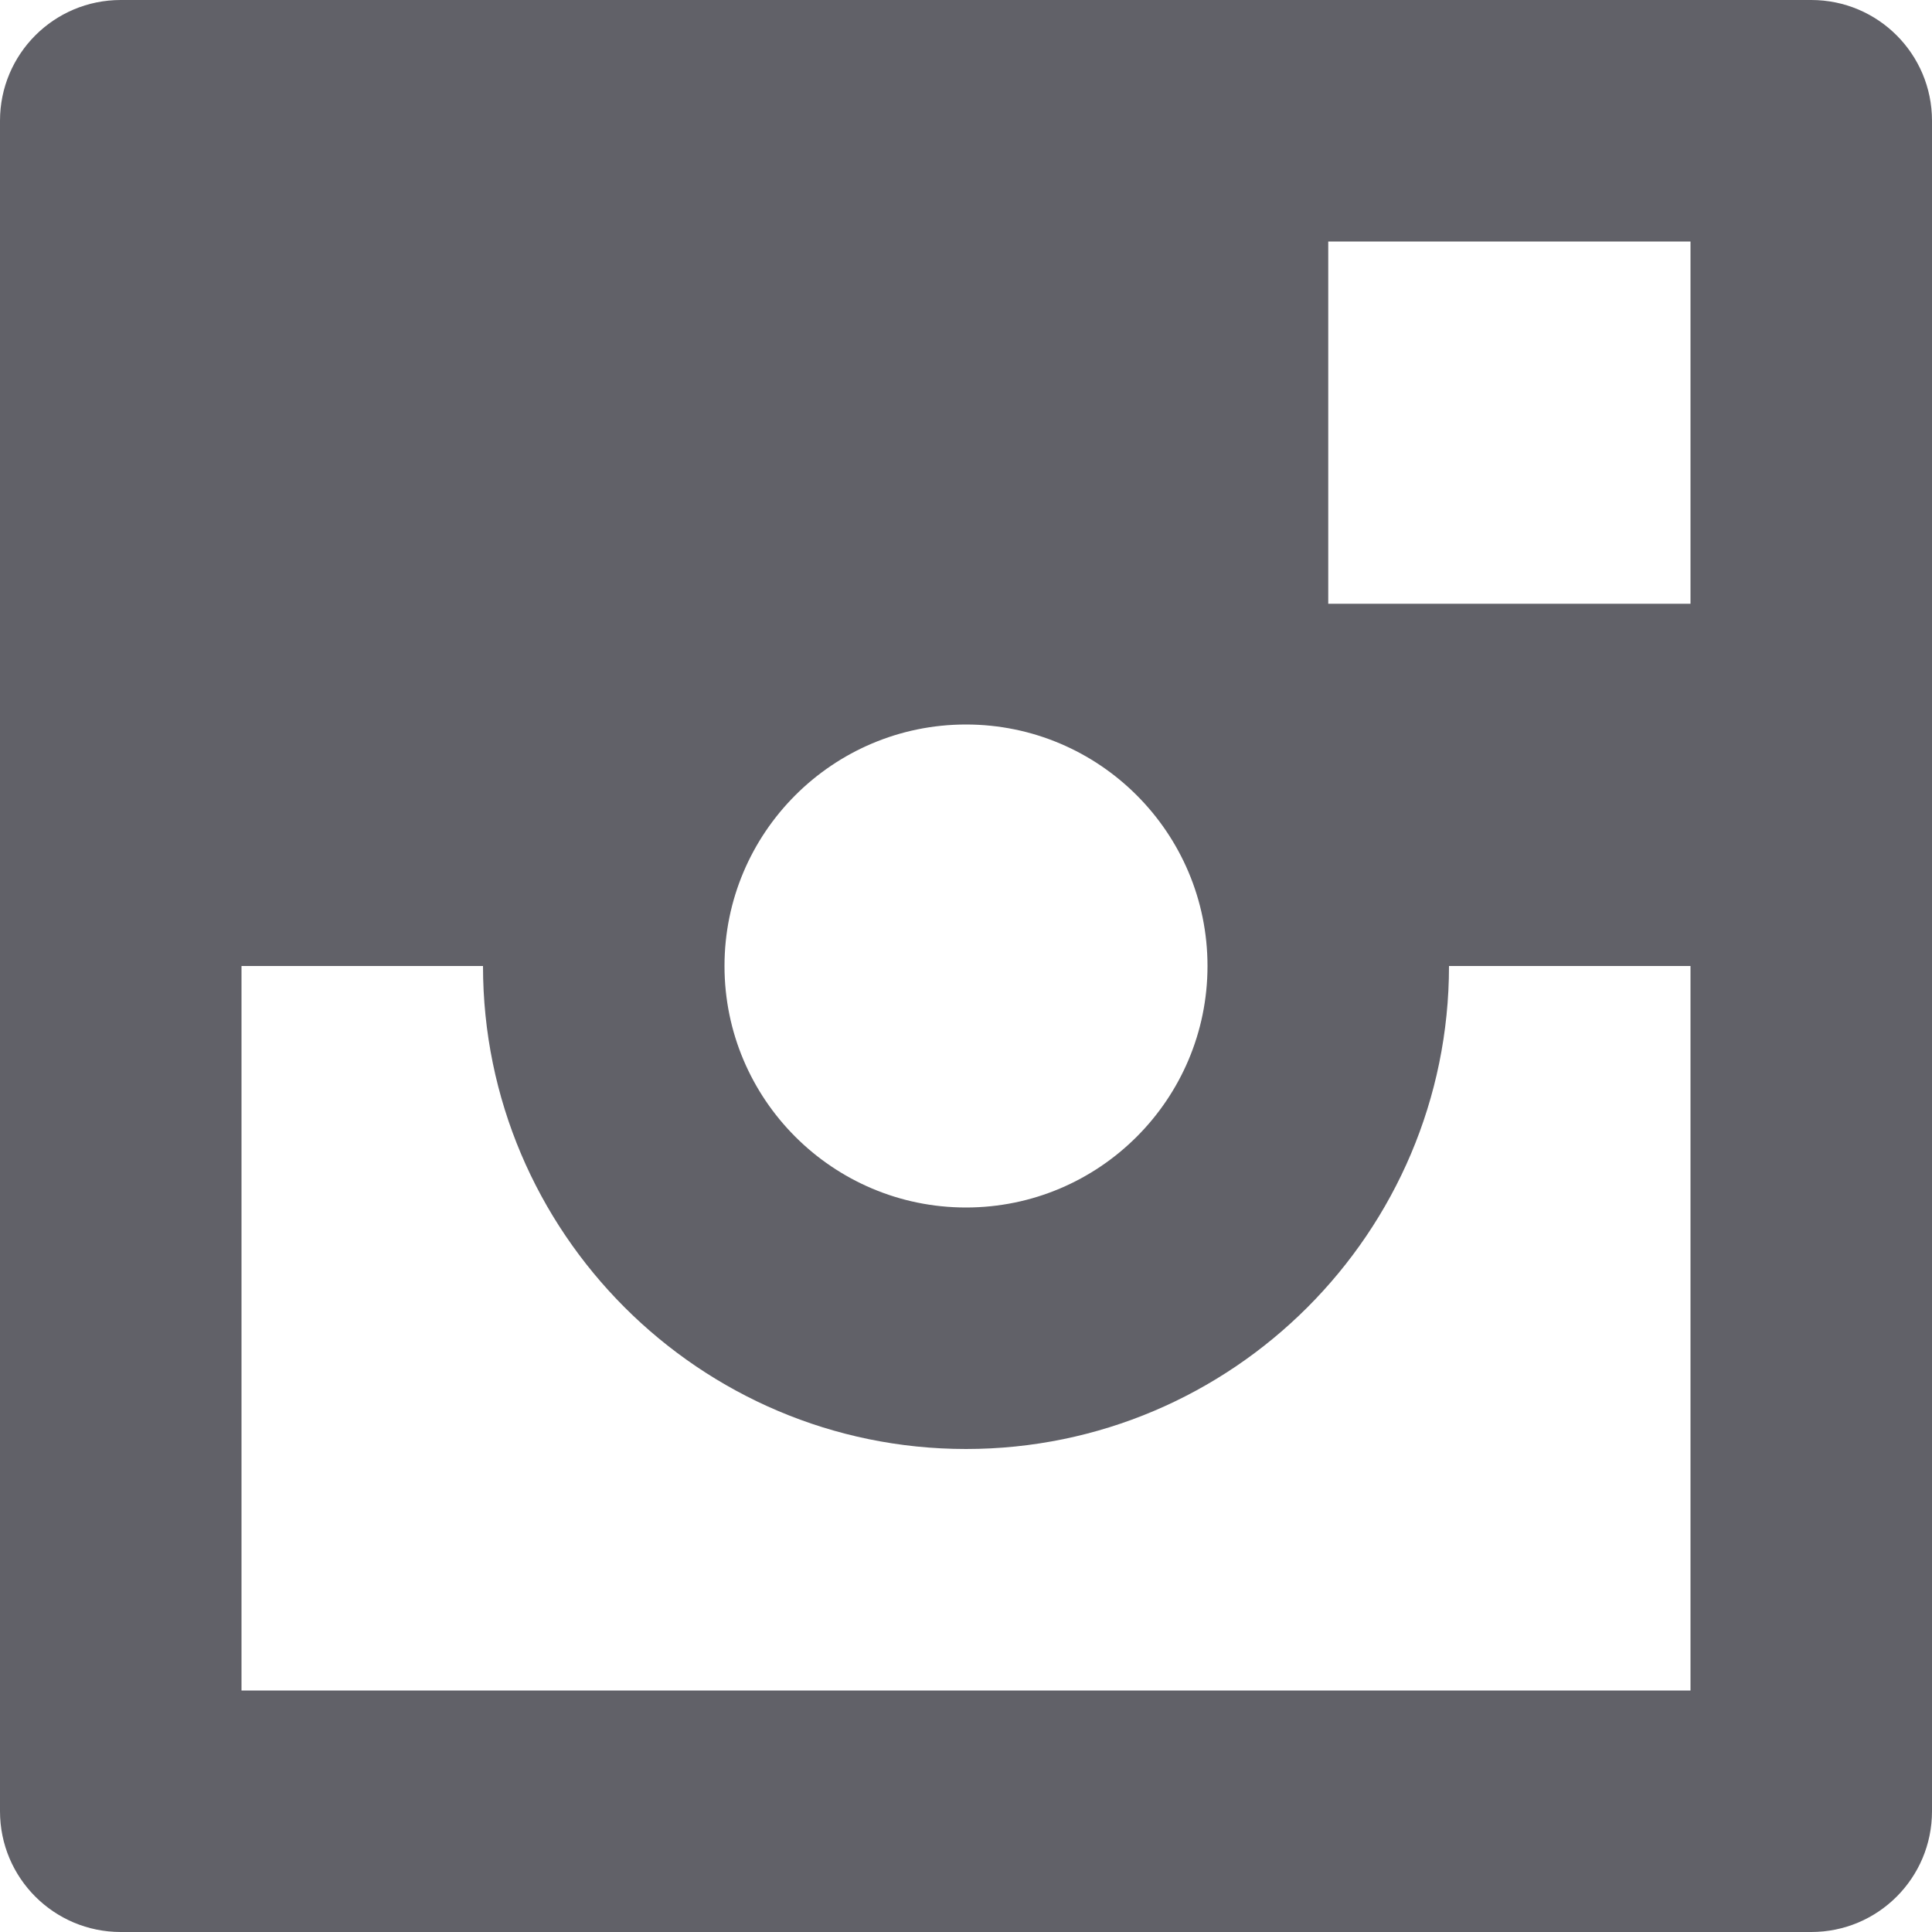 <?xml version="1.0" encoding="UTF-8"?>
<svg width="24px" height="24px" viewBox="0 0 24 24" version="1.1" xmlns="http://www.w3.org/2000/svg" xmlns:xlink="http://www.w3.org/1999/xlink">
    <title>Fill 6</title>
    <g id="Symbols" stroke="none" stroke-width="1" fill="none" fill-rule="evenodd">
        <g id="component/footer" transform="translate(-97, -206)" fill="#616168">
            <g id="Group" transform="translate(1, 54)">
                <path d="M112.5,159.5 L117,159.5 L117,155 L112.5,155 L112.5,159.5 Z M117,173 L99,173 L99,164 L102,164 C102,167.309 104.692,170 108,170 C111.308,170 114,167.309 114,164 L117,164 L117,173 Z M108,161 C109.656,161 111,162.345 111,164 C111,165.655 109.656,167 108,167 C106.344,167 105,165.655 105,164 C105,162.345 106.344,161 108,161 L108,161 Z M99,152 L97.5,152 C96.671,152 96,152.671 96,153.5 L96,155 L96,164 L96,173 L96,174.5 C96,175.329 96.671,176 97.5,176 L99,176 L117,176 L118.5,176 C119.329,176 120,175.329 120,174.5 L120,173 L120,164 L120,155 L120,153.5 C120,152.671 119.329,152 118.5,152 L117,152 L99,152 Z" id="Fill-6"></path>
            </g>
        </g>
    </g>
</svg>